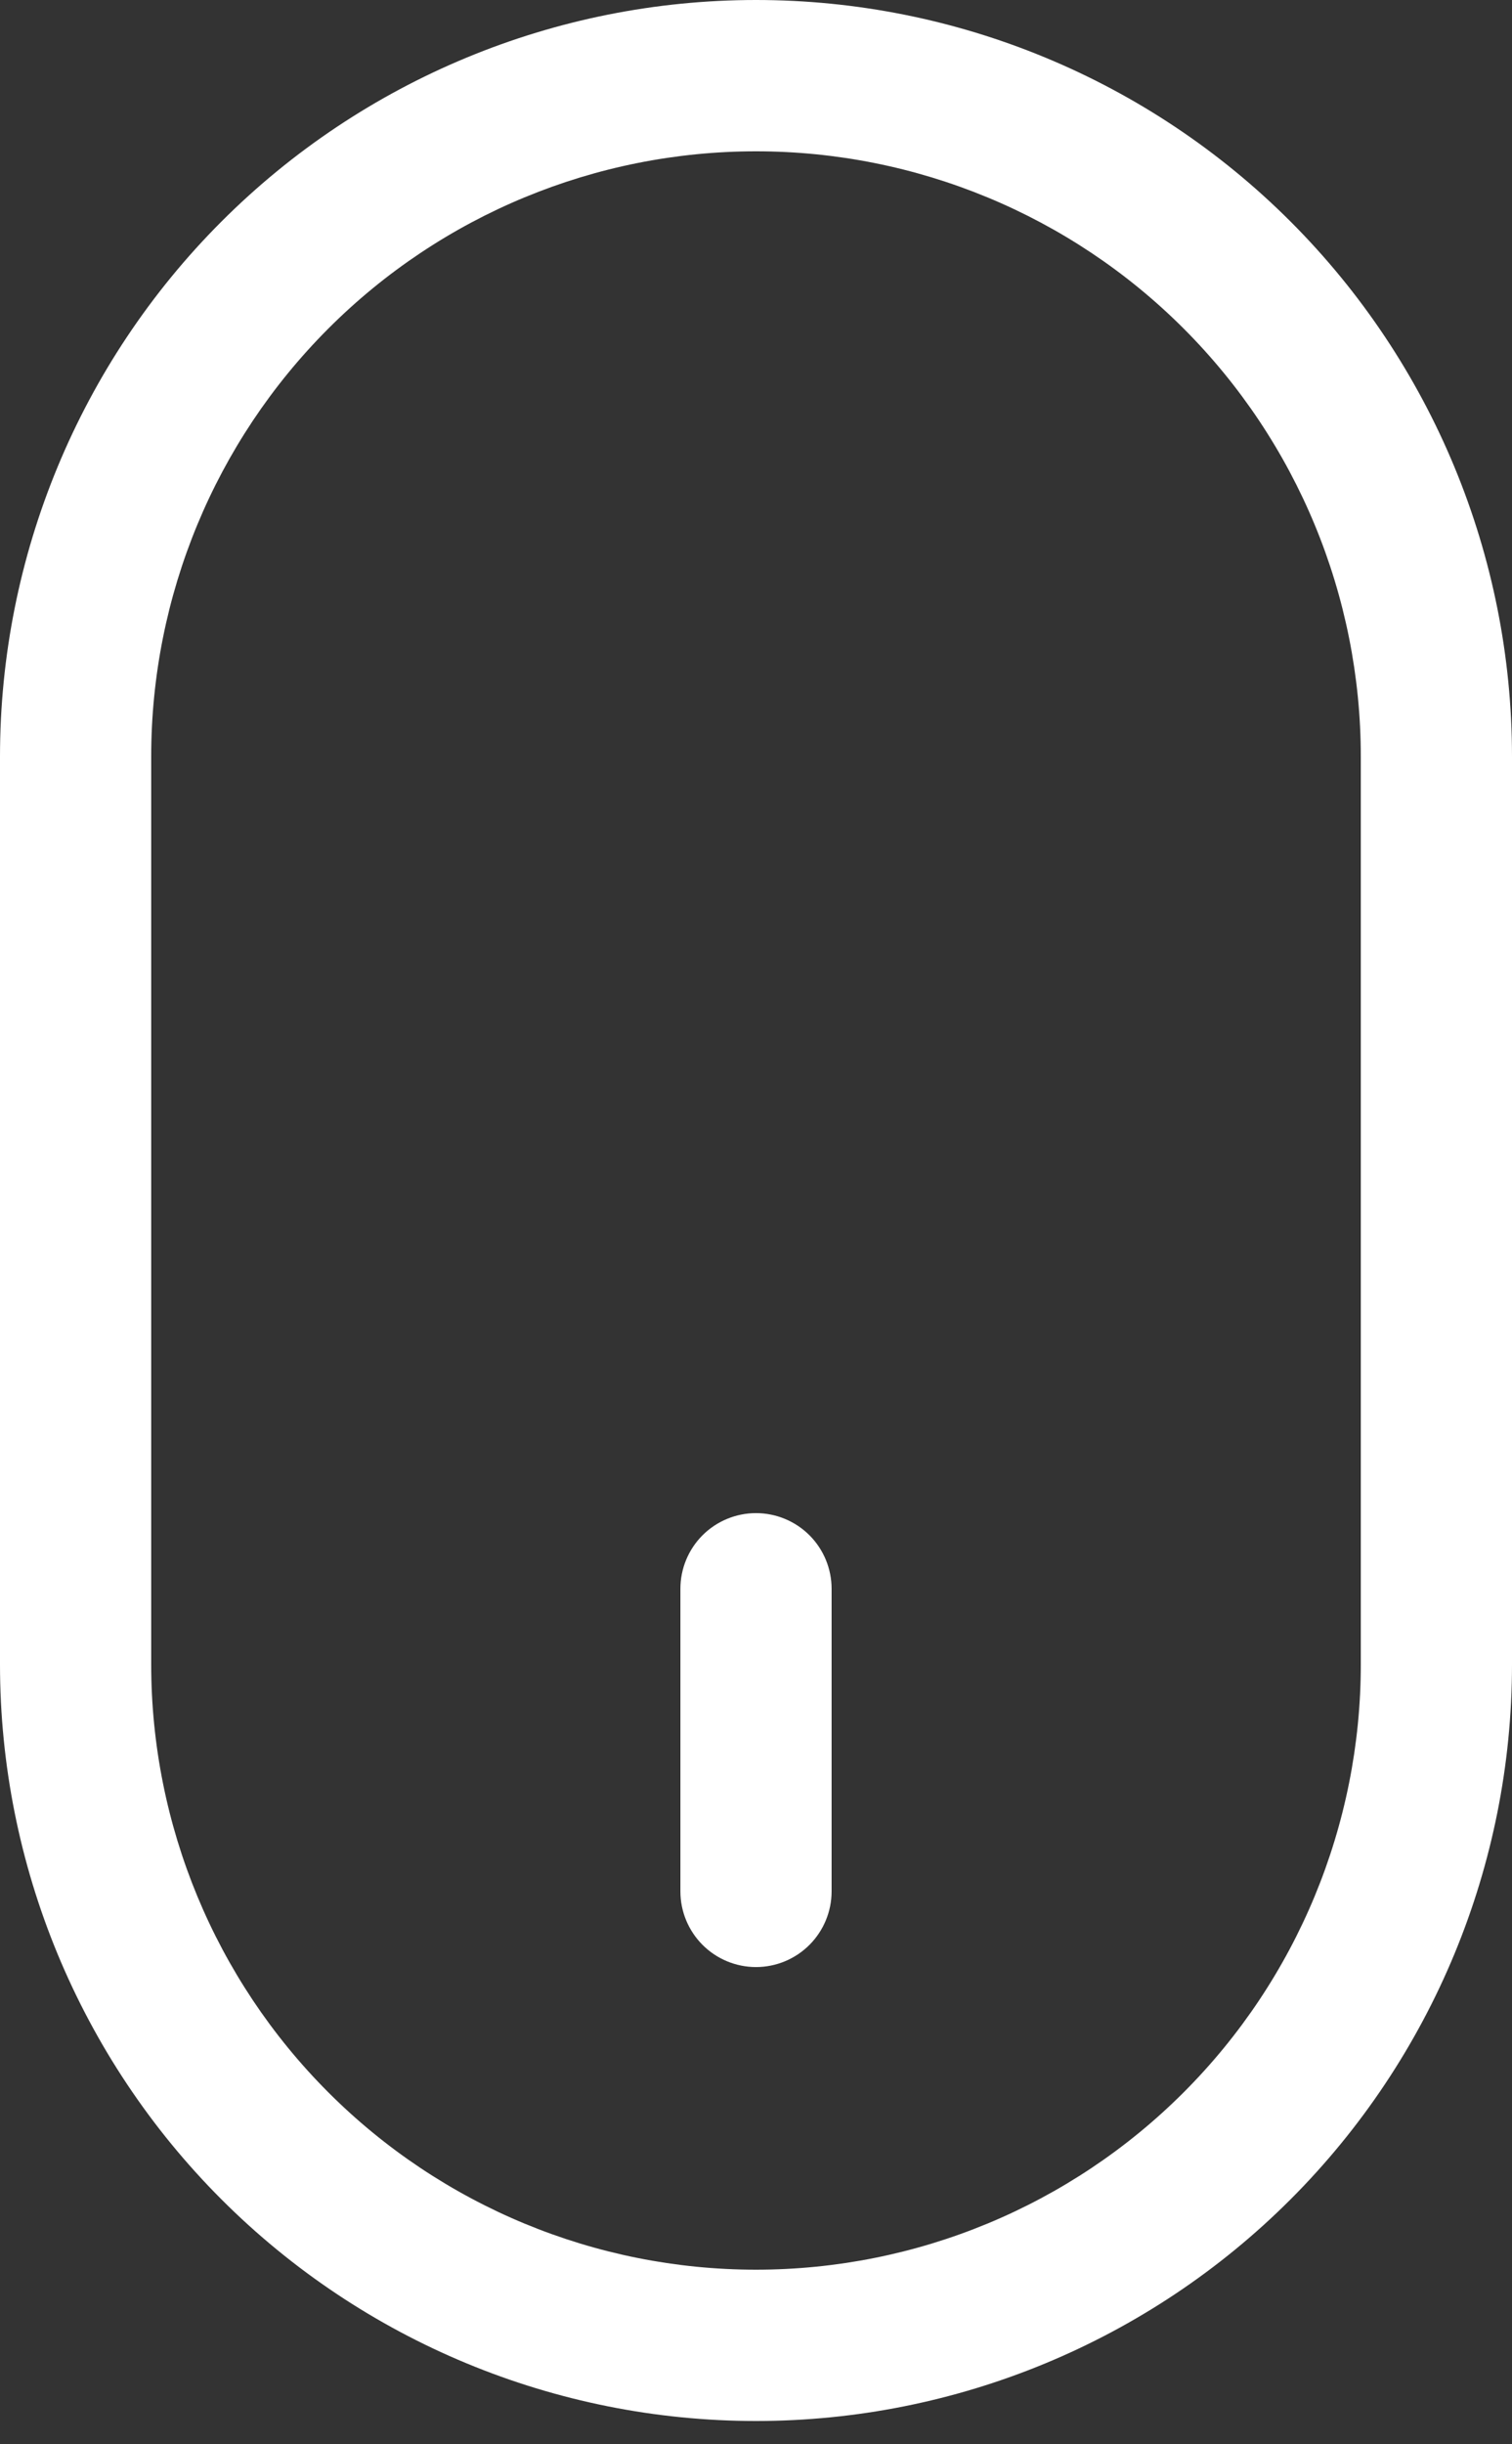 <svg width="26" height="42" viewBox="0 0 26 42" fill="none" xmlns="http://www.w3.org/2000/svg">
<rect x="0" y="0" width="26" height="42" fill="#333333" stroke="none"/>
<path d="M13 33.8C13.345 33.8 13.675 33.663 13.919 33.419C14.163 33.175 14.3 32.844 14.3 32.5V27.3C14.3 26.955 14.163 26.624 13.919 26.38C13.675 26.137 13.345 26 13 26C12.655 26 12.325 26.137 12.081 26.38C11.837 26.624 11.7 26.955 11.7 27.3V32.5C11.7 32.844 11.837 33.175 12.081 33.419C12.325 33.663 12.655 33.8 13 33.8ZM23.4 13C23.4 10.241 22.304 7.596 20.354 5.646C18.404 3.695 15.758 2.6 13 2.6C10.242 2.6 7.596 3.695 5.646 5.646C3.696 7.596 2.6 10.241 2.6 13V28.6C2.6 31.358 3.696 34.003 5.646 35.953C7.596 37.904 10.242 39 13 39C15.758 39 18.404 37.904 20.354 35.953C22.304 34.003 23.4 31.358 23.4 28.6V13ZM13 41.6C9.552 41.6 6.246 40.23 3.808 37.792C1.37 35.354 0 32.047 0 28.6V13C0 9.552 1.37 6.245 3.808 3.807C6.246 1.369 9.552 -0 13 -0C16.448 -0 19.754 1.369 22.192 3.807C24.63 6.245 26 9.552 26 13V28.6C26 32.047 24.63 35.354 22.192 37.792C19.754 40.23 16.448 41.6 13 41.6V41.6Z" fill="white"/>
</svg>
